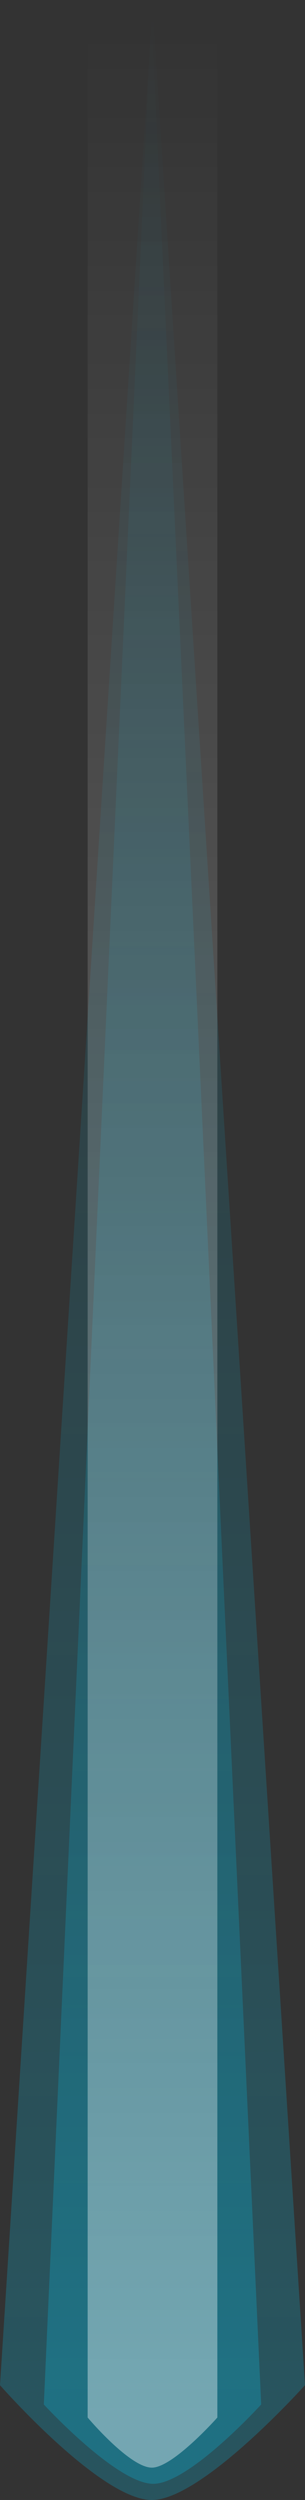 <svg version="1.1" xmlns="http://www.w3.org/2000/svg" xmlns:xlink="http://www.w3.org/1999/xlink" width="17.4" height="142.283" viewBox="0,0,17.4,142.283"><rect x="0" y="0" width="17.4" height="142.283" fill="#333333" stroke="none"/><defs><linearGradient x1="240" y1="40.374" x2="240" y2="176.122" gradientUnits="userSpaceOnUse" id="color-1"><stop offset="0" stop-color="#00d1ff" stop-opacity="0"/><stop offset="1" stop-color="#00d1ff" stop-opacity="0.227"/></linearGradient><linearGradient x1="240" y1="39.275" x2="240" y2="175.023" gradientUnits="userSpaceOnUse" id="color-2"><stop offset="0" stop-color="#00d1ff" stop-opacity="0"/><stop offset="1" stop-color="#00d1ff" stop-opacity="0.212"/></linearGradient><linearGradient x1="240" y1="41.117" x2="240" y2="176.865" gradientUnits="userSpaceOnUse" id="color-3"><stop offset="0" stop-color="#ffffff" stop-opacity="0"/><stop offset="1" stop-color="#ffffff" stop-opacity="0.38"/></linearGradient></defs><g transform="translate(-231.3,-39.275)"><g data-paper-data="{&quot;isPaintingLayer&quot;:true}" fill-rule="nonzero" stroke="none" stroke-linecap="butt" stroke-linejoin="miter" stroke-miterlimit="10" stroke-dasharray="" stroke-dashoffset="0" style="mix-blend-mode: normal"><g><path d="M233.8,176.122l6.125,-135.926h0.025l6.25,135.926c0,0 -4.11,4.515 -6.155,4.515c-2.088,0 -6.245,-4.515 -6.245,-4.515z" fill="url(#color-1)" stroke-width="NaN"/><path d="M231.3,175.023l8.716,-135.709l-0.033,-0.039l8.716,135.748c0,0 -5.86,6.535 -8.739,6.535c-2.921,0 -8.661,-6.535 -8.661,-6.535z" fill="url(#color-2)" stroke-width="NaN"/><path d="M236.3,176.865v-135.748h7.4v135.748c0,0 -2.533,2.852 -3.734,2.852c-1.263,0 -3.666,-2.852 -3.666,-2.852z" fill="url(#color-3)" stroke-width="NaN"/></g></g></g></svg>